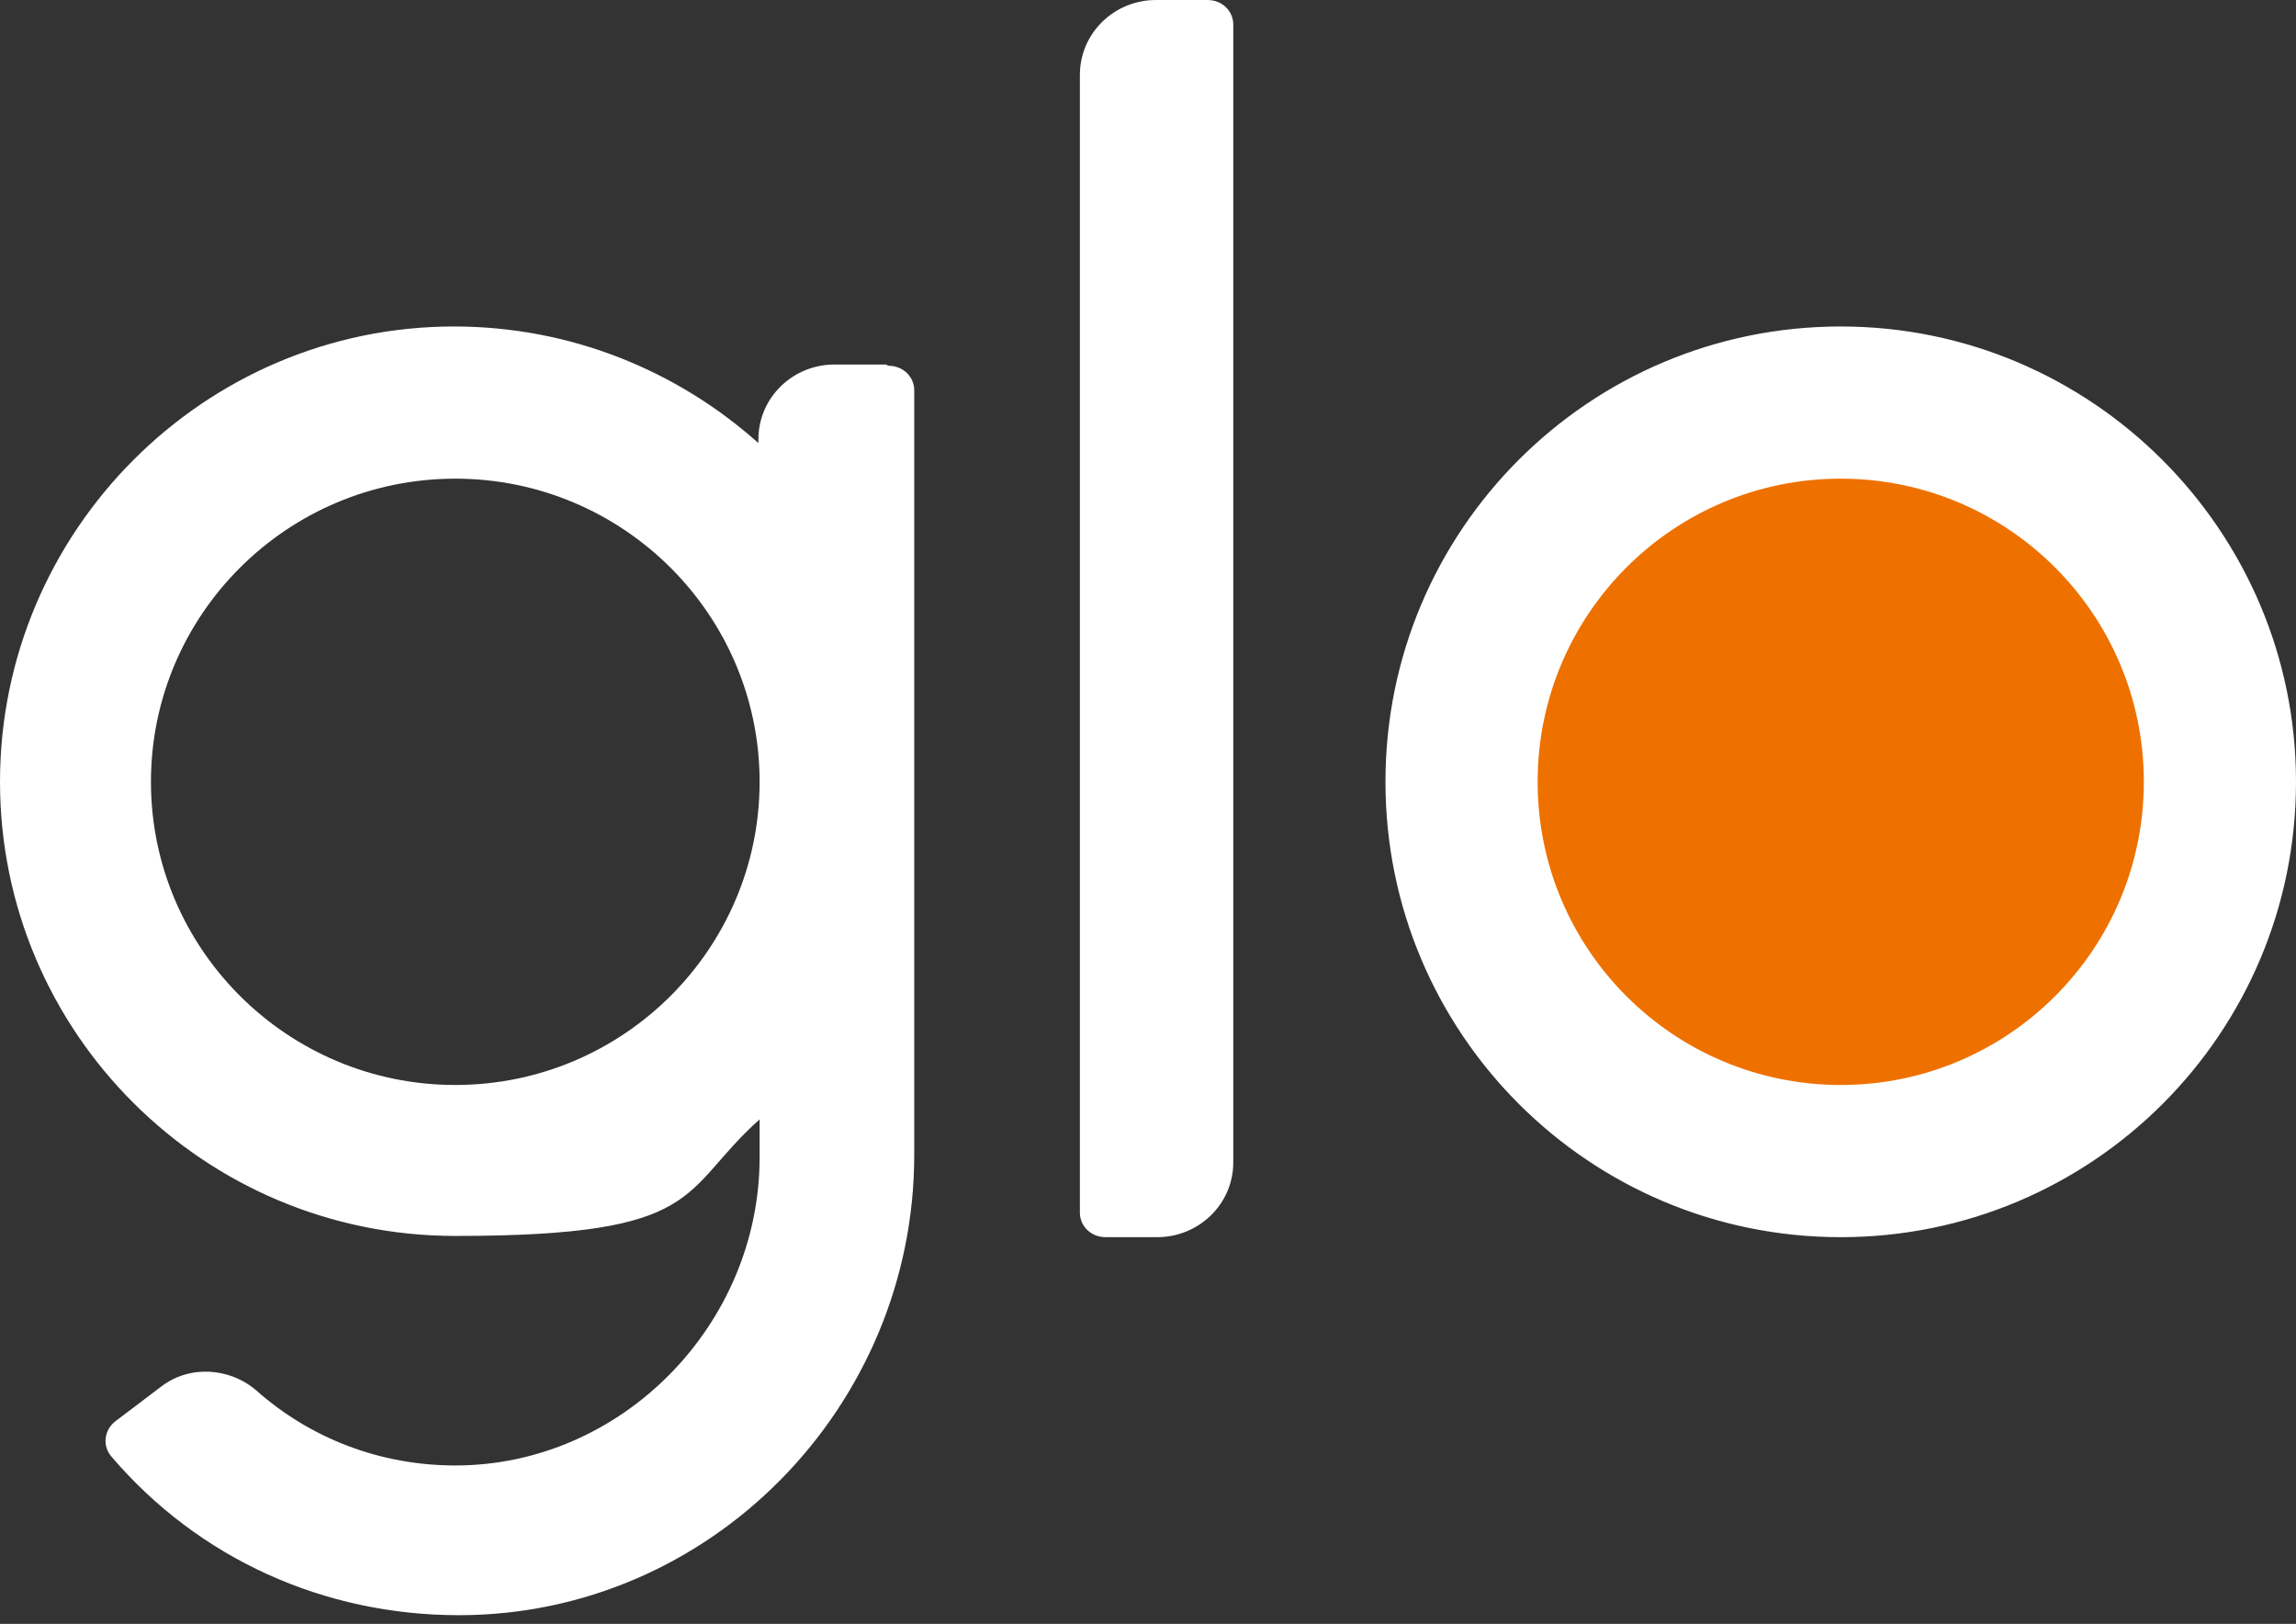 <svg width="140" height="99" viewBox="0 0 140 99" fill="none" xmlns="http://www.w3.org/2000/svg">
<rect x="0" y="0" width="140" height="99" fill="#333333" stroke="none"/>
<g clip-path="url(#clip0_6316_1439)">
<path fill-rule="evenodd" clip-rule="evenodd" d="M27.761 66.146C17.509 66.146 9.204 57.841 9.204 47.664C9.204 37.488 17.509 29.182 27.761 29.182C38.012 29.182 46.318 37.488 46.318 47.664C46.318 57.841 38.012 66.146 27.761 66.146ZM54.025 22.223H50.882C48.338 22.223 46.243 24.244 46.243 26.788V27.012C41.304 22.598 34.794 19.904 27.686 19.904C12.421 19.904 0 32.4 0 47.664C0 62.929 12.421 75.35 27.761 75.35C43.1 75.35 41.379 72.656 46.318 68.242V70.561C46.318 80.738 37.937 89.343 27.761 89.343C23.196 89.343 18.931 87.696 15.639 84.778C13.992 83.356 11.523 83.207 9.802 84.554L7.034 86.649C6.36 87.173 6.211 88.145 6.809 88.819C12.122 95.029 19.754 98.471 27.985 98.471C43.324 98.471 55.746 85.751 55.746 70.412V23.795C55.746 22.972 55.072 22.298 54.174 22.298L54.025 22.223ZM67.418 75.425H70.561C73.105 75.425 75.2 73.405 75.2 70.861V1.497C75.2 0.673 74.527 0 73.629 0H70.486C67.942 0 65.847 2.02 65.847 4.564V73.928C65.847 74.751 66.521 75.425 67.418 75.425ZM140 47.664C140 32.4 127.579 19.904 112.239 19.904C96.9 19.904 84.479 32.325 84.479 47.664C84.479 63.004 96.9 75.425 112.239 75.425C127.579 75.425 140 63.004 140 47.664Z" fill="white"/>
<path d="M112.24 66.147C122.447 66.147 130.722 57.872 130.722 47.664C130.722 37.457 122.447 29.182 112.24 29.182C102.033 29.182 93.758 37.457 93.758 47.664C93.758 57.872 102.033 66.147 112.24 66.147Z" fill="#EE7100"/>
</g>
<defs>
<clipPath id="clip0_6316_1439">
<rect width="140" height="98.546" fill="white"/>
</clipPath>
</defs>
</svg>
